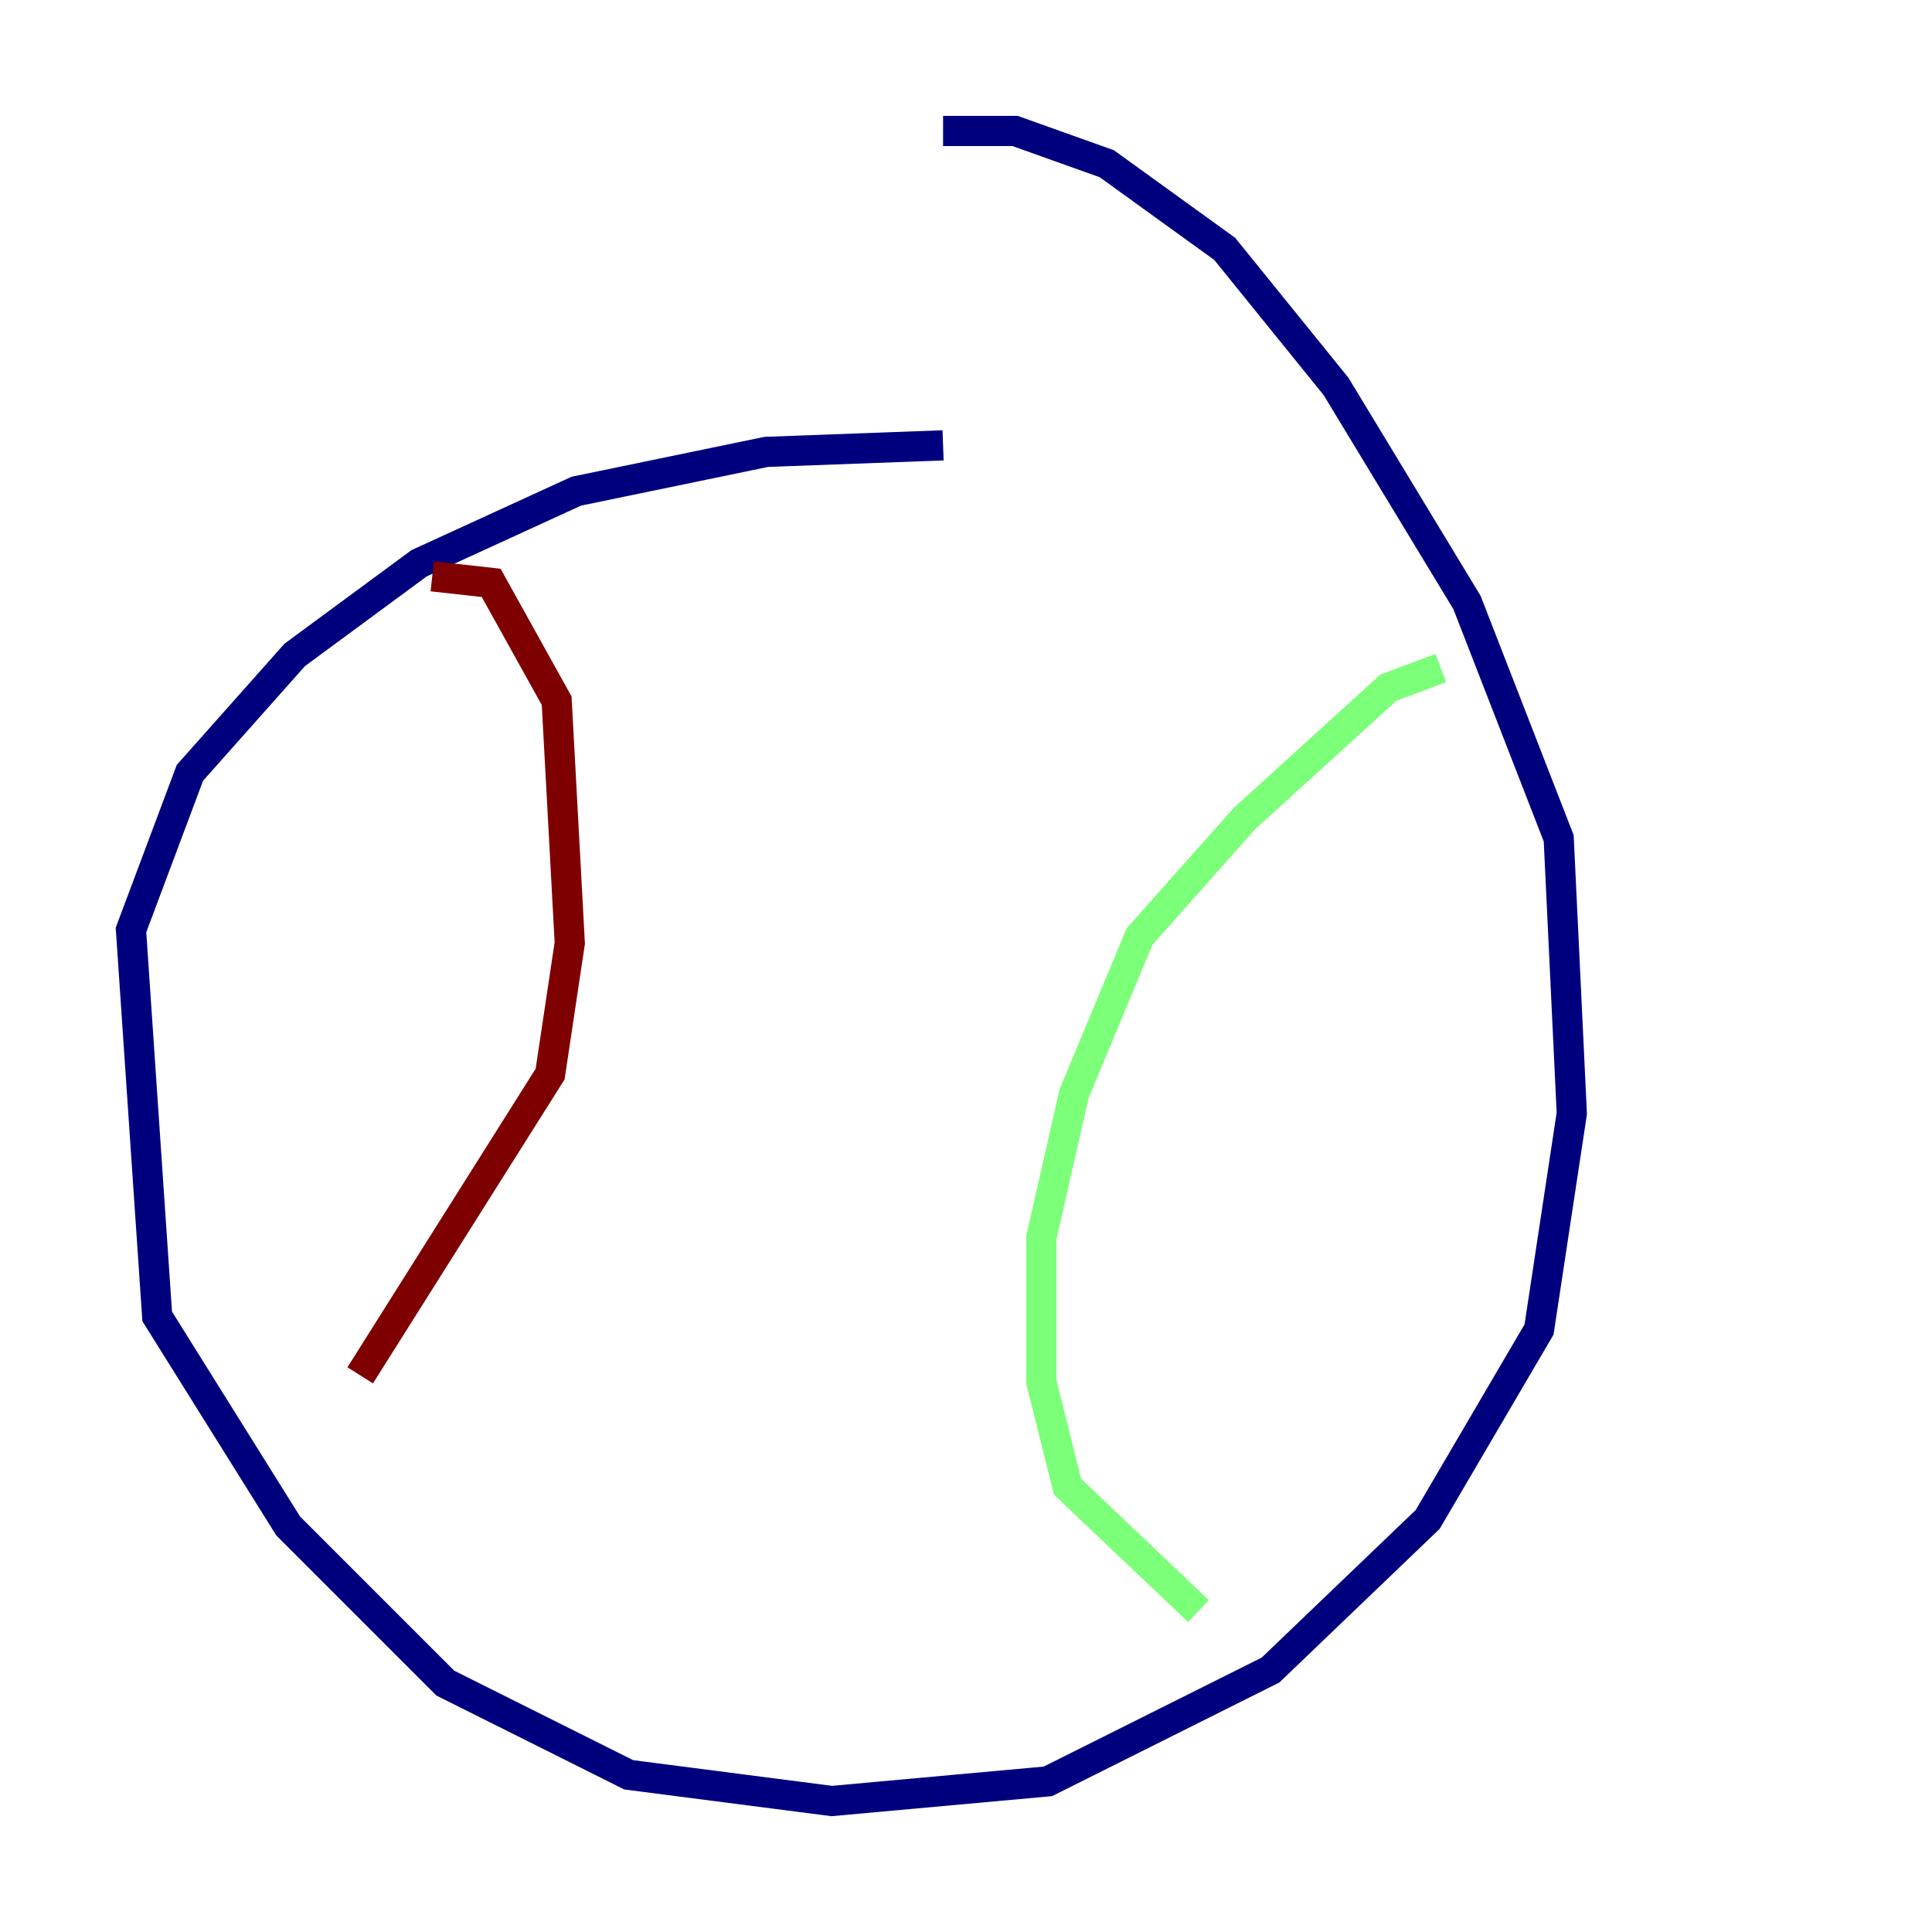 <?xml version="1.0" encoding="utf-8" ?>
<svg baseProfile="tiny" height="128" version="1.2" viewBox="0,0,128,128" width="128" xmlns="http://www.w3.org/2000/svg" xmlns:ev="http://www.w3.org/2001/xml-events" xmlns:xlink="http://www.w3.org/1999/xlink"><defs /><polyline fill="none" points="62.481,29.505 50.766,29.939 38.183,32.542 27.77,37.315 19.525,43.39 12.583,51.2 8.678,61.614 10.414,87.214 19.091,101.098 29.505,111.512 41.654,117.586 55.105,119.322 69.424,118.02 84.176,110.644 94.59,100.664 101.966,88.081 104.136,73.763 103.268,55.539 97.193,39.919 88.515,25.6 81.139,16.488 73.329,10.848 67.254,8.678 62.481,8.678" stroke="#00007f" stroke-width="2" /><polyline fill="none" points="95.458,44.258 91.986,45.559 82.441,54.237 75.498,62.047 71.159,72.461 68.99,82.007 68.99,91.552 70.725,98.495 79.403,106.739" stroke="#7cff79" stroke-width="2" /><polyline fill="none" points="28.637,38.183 32.542,38.617 36.881,46.427 37.749,62.481 36.447,71.159 23.864,91.119" stroke="#7f0000" stroke-width="2" /></svg>